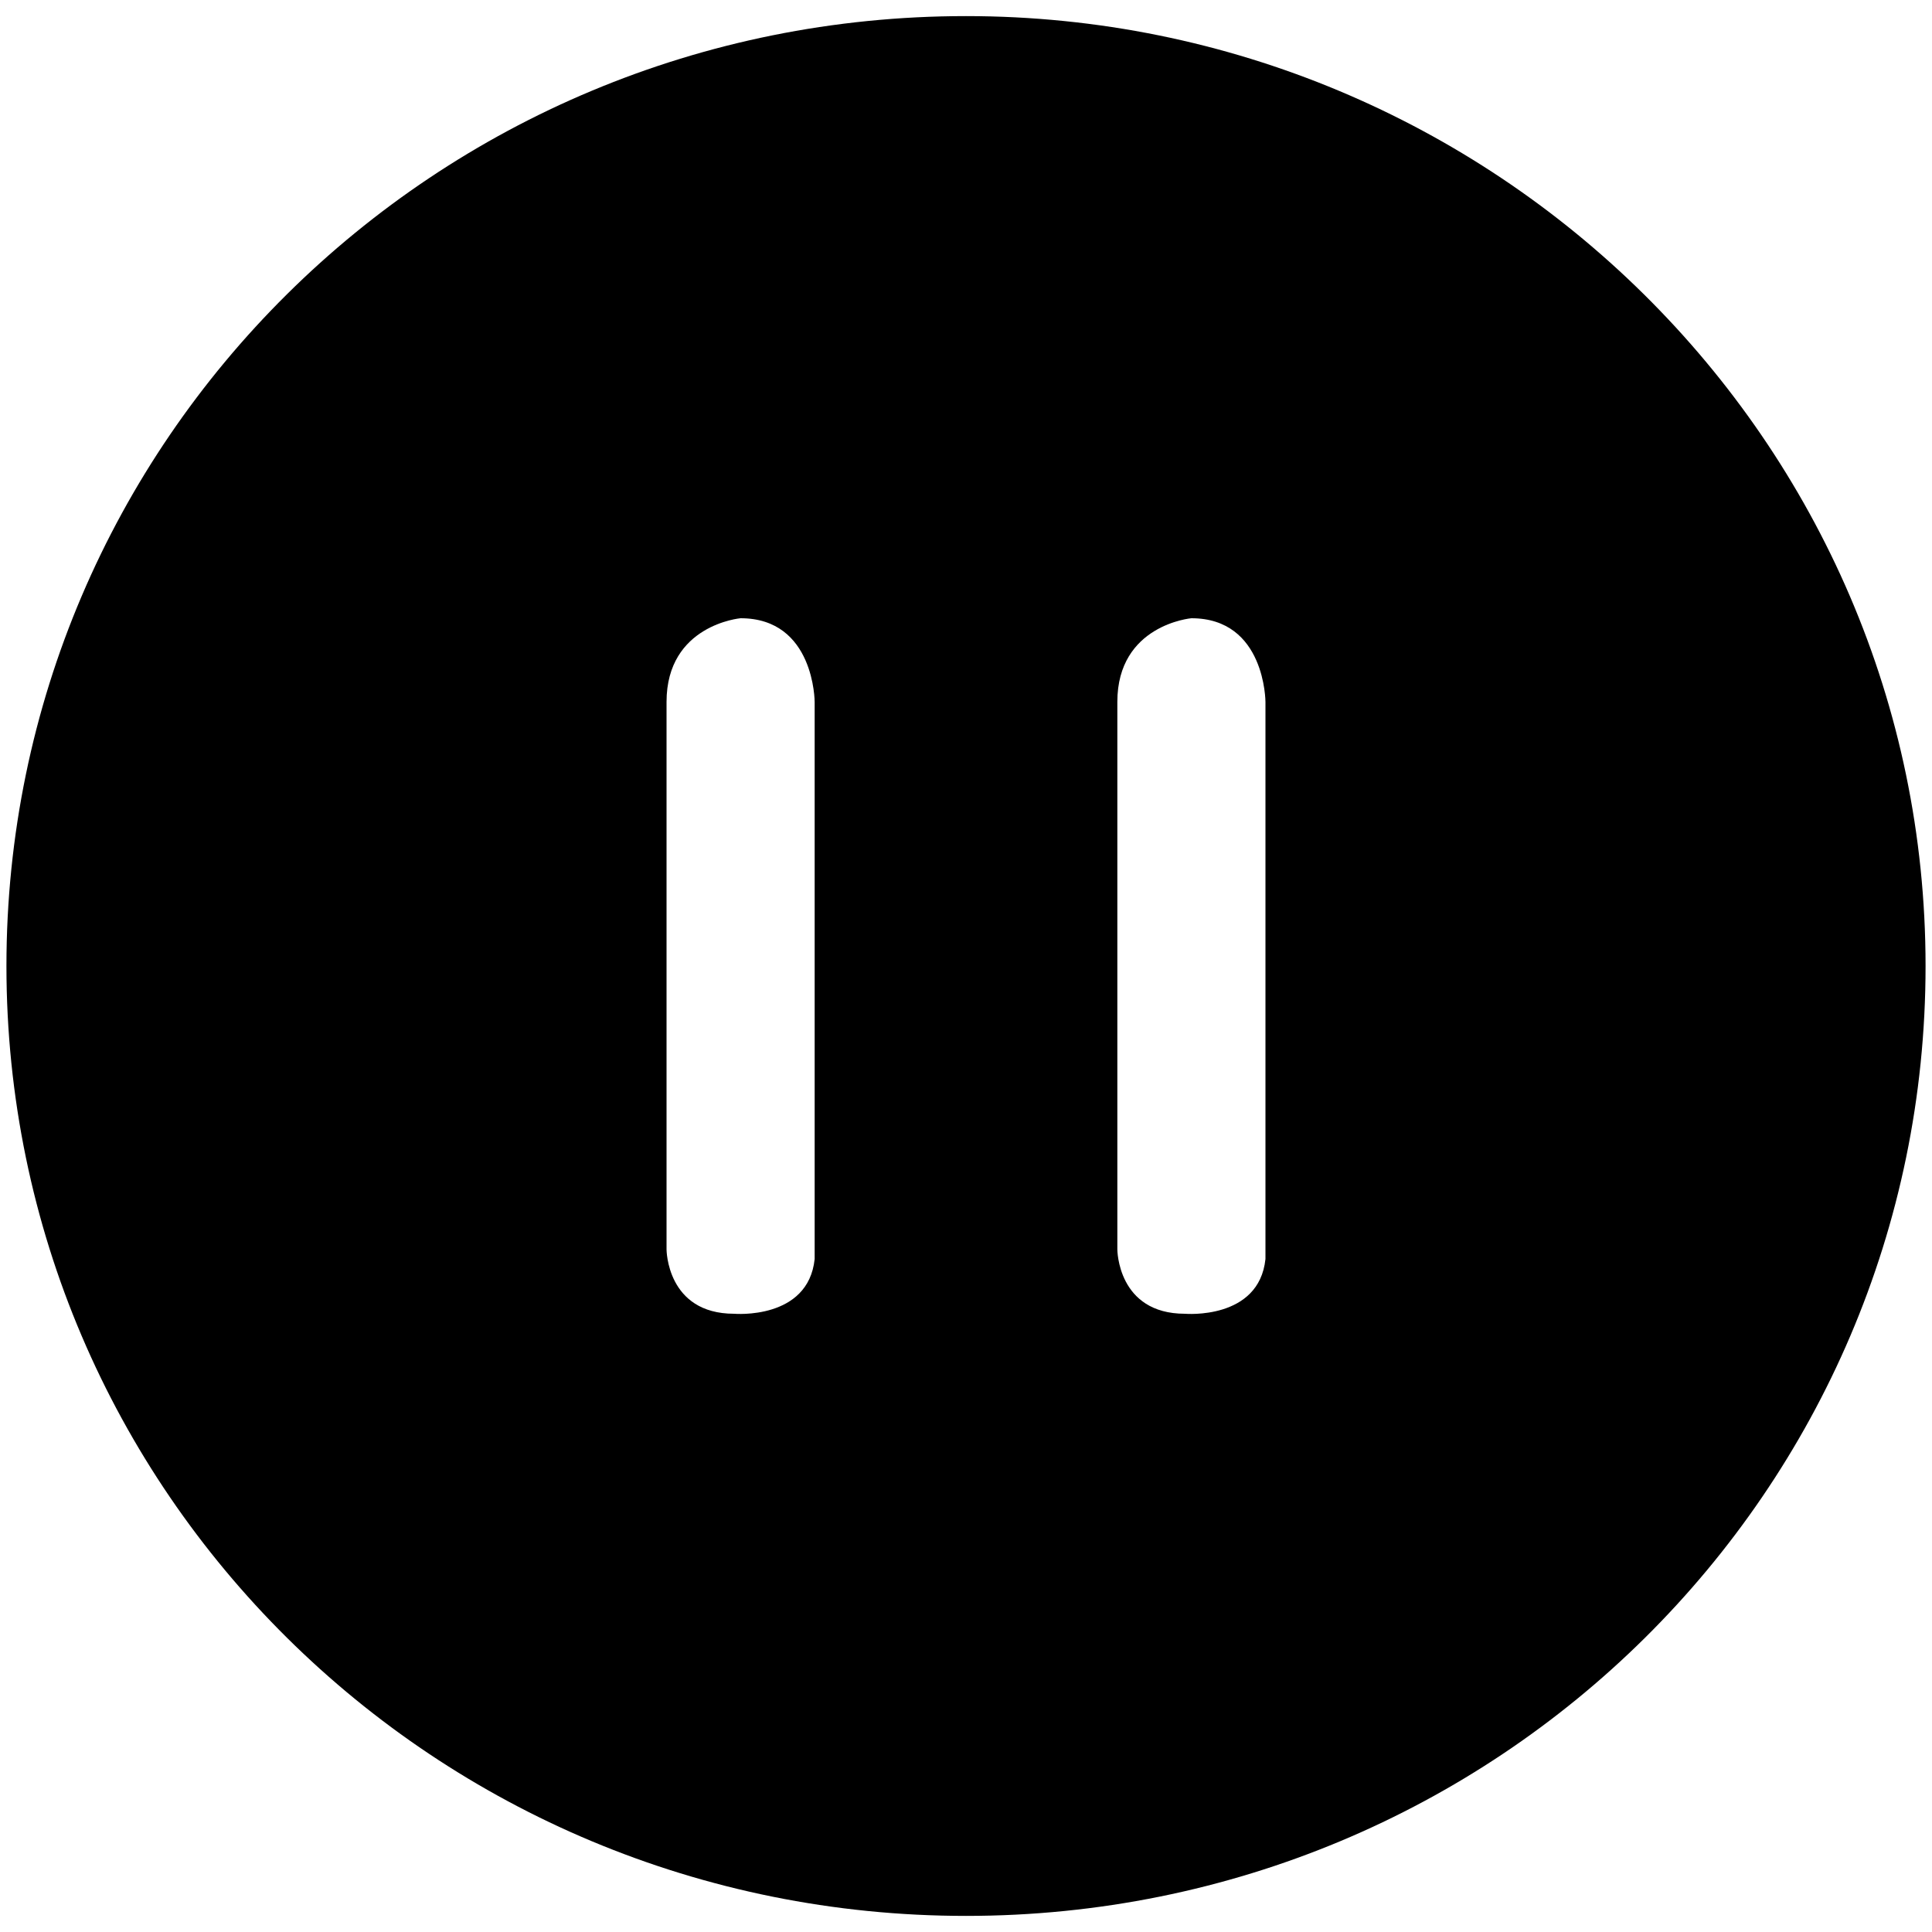 <?xml version="1.0" encoding="utf-8"?>
<!-- Generator: Adobe Illustrator 21.0.0, SVG Export Plug-In . SVG Version: 6.00 Build 0)  -->
<svg version="1.1" id="Camada_1" xmlns="http://www.w3.org/2000/svg" xmlns:xlink="http://www.w3.org/1999/xlink" x="0px" y="0px"
	 viewBox="0 0 60 60" style="enable-background:new 0 0 60 60;" xml:space="preserve">
<path id="pause" d="M30,0.5C13.5,0.5,0.2,13.7,0.2,30S13.5,59.5,30,59.5S59.8,46.3,59.8,30S46.4,0.5,30,0.5z M25.3,39.1
	c-0.2,1.9-2.5,1.7-2.5,1.7c-2.1,0-2.1-2-2.1-2V21.8c0-2.4,2.3-2.6,2.3-2.6c2.3,0,2.3,2.6,2.3,2.6V39.1z M39.3,39.1
	c-0.2,1.9-2.5,1.7-2.5,1.7c-2.1,0-2.1-2-2.1-2V21.8c0-2.4,2.3-2.6,2.3-2.6c2.3,0,2.3,2.6,2.3,2.6V39.1z"/>
</svg>
